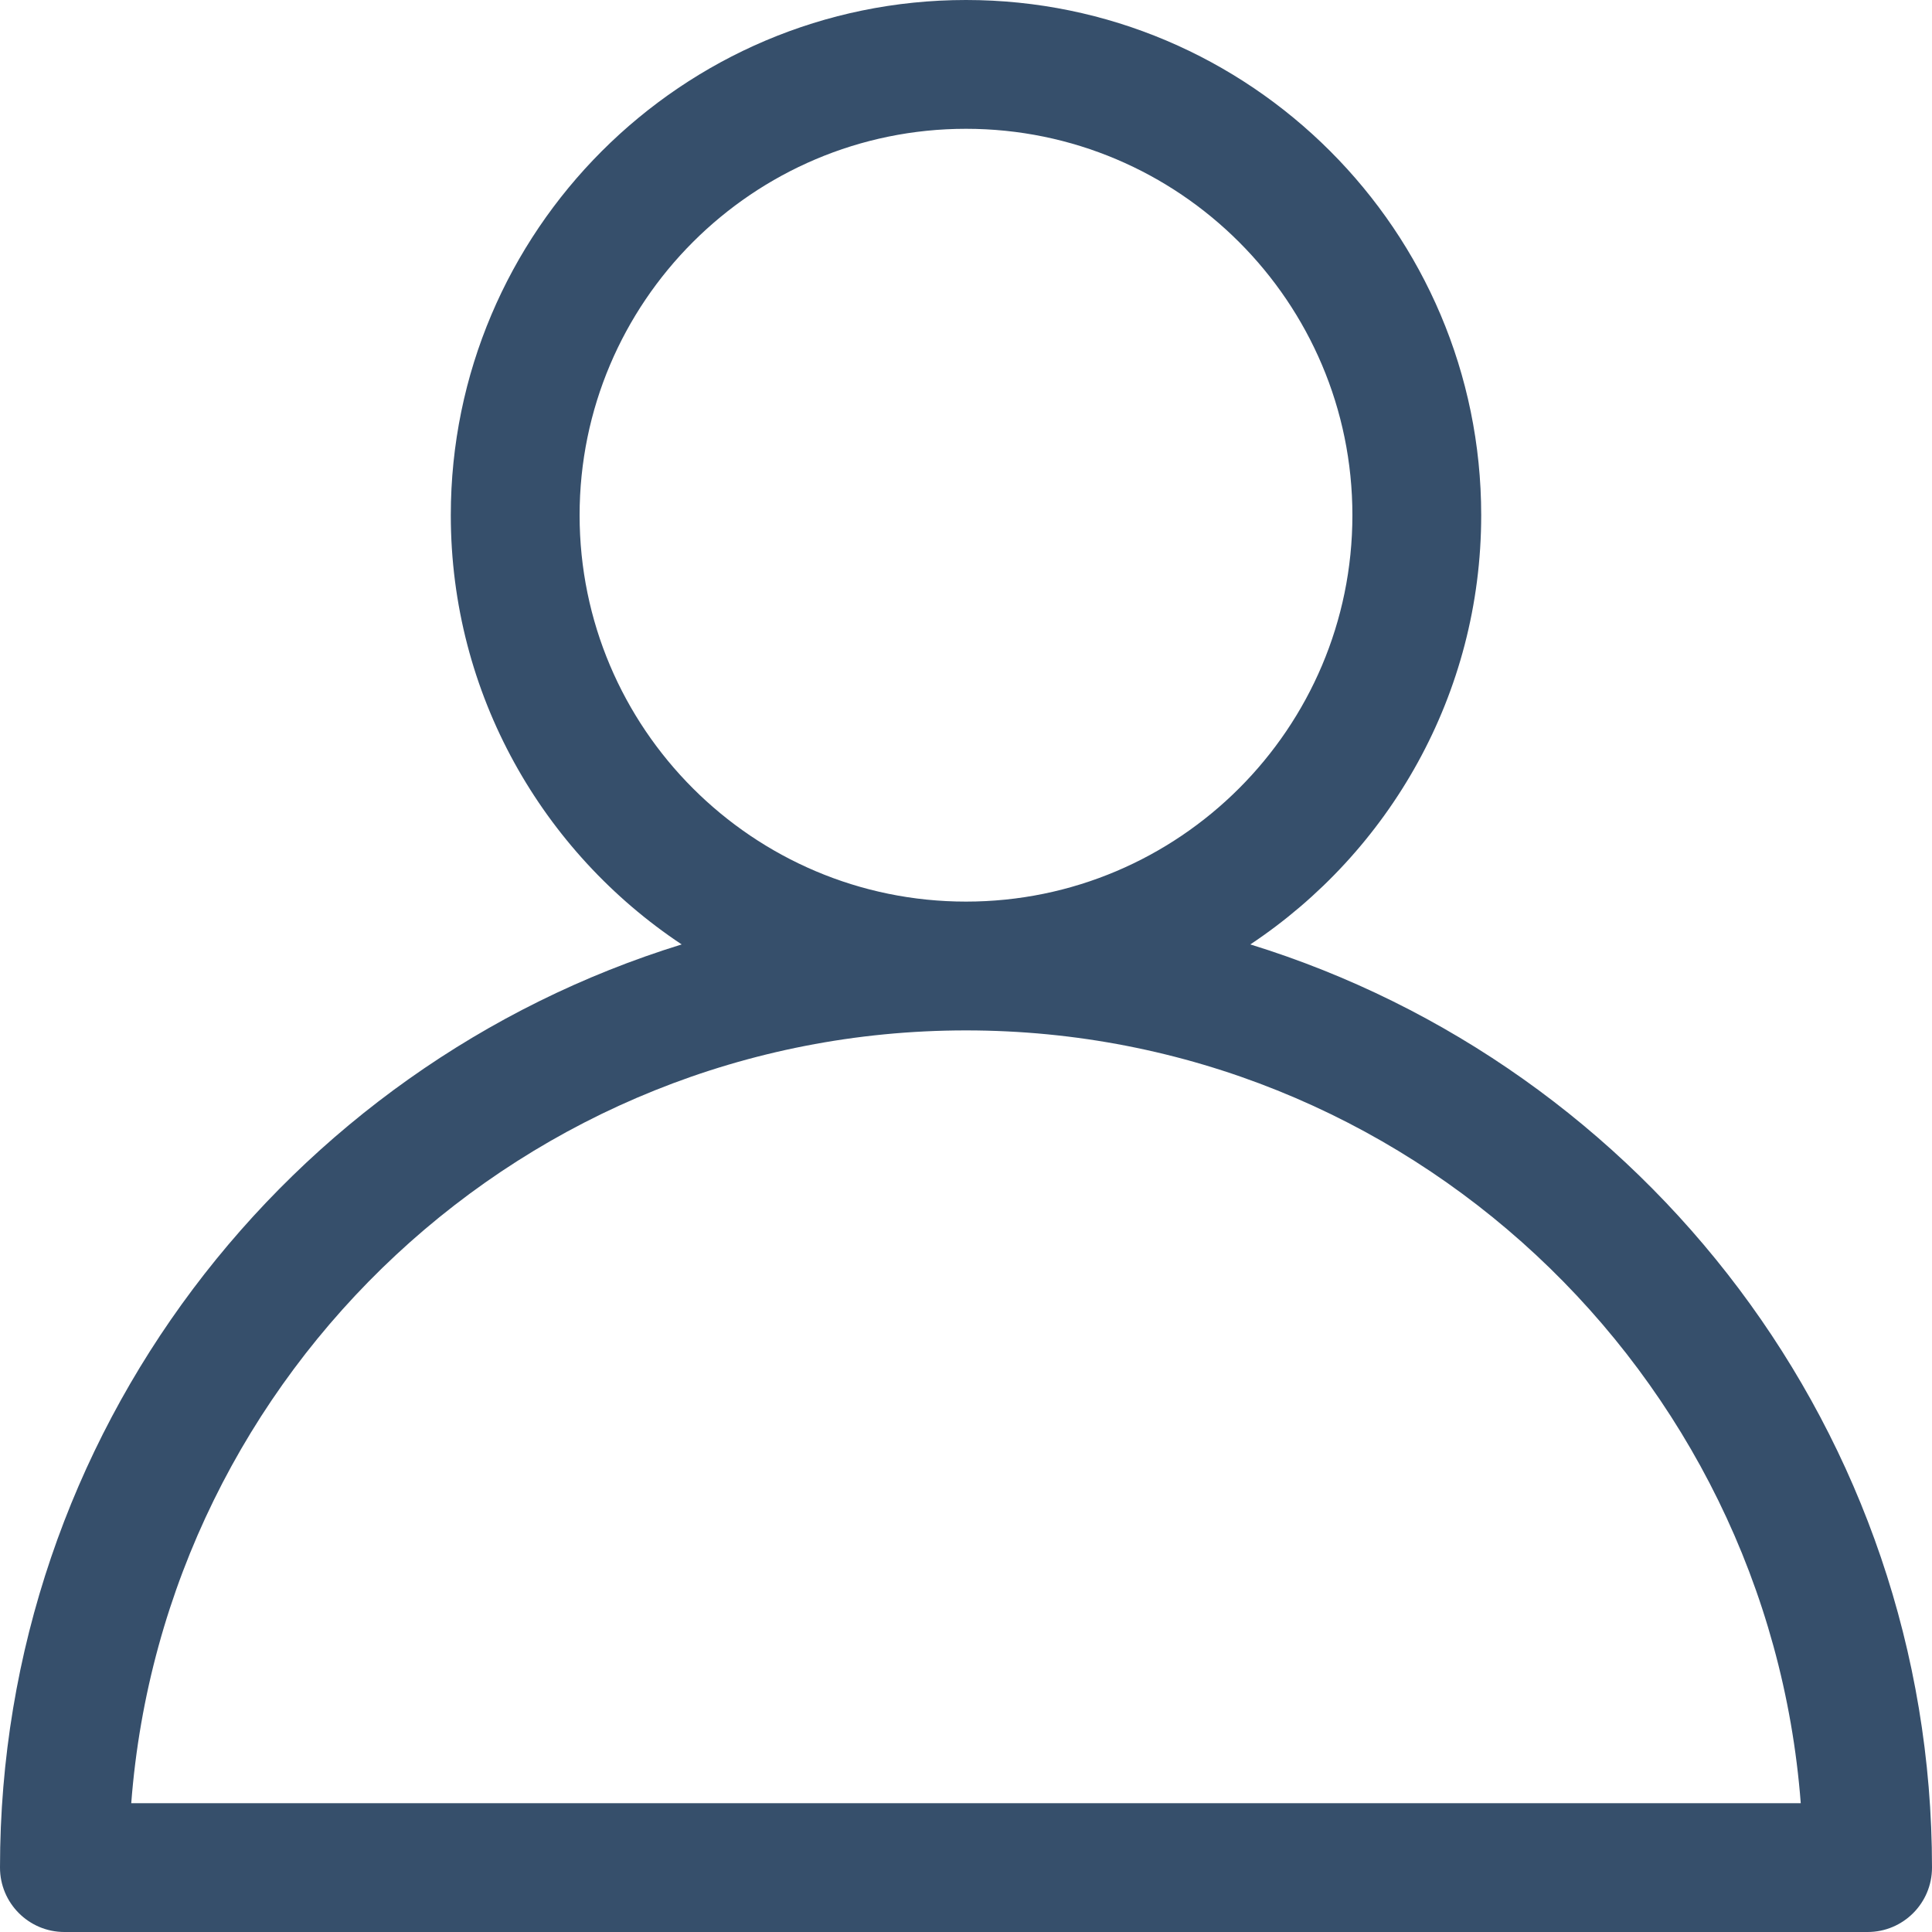 <svg width="30" height="30" viewBox="0 0 30 30" fill="none" xmlns="http://www.w3.org/2000/svg">
<g clip-path="url(#clip0_2_658)">
<path fill-rule="evenodd" clip-rule="evenodd" d="M2.038 28C2.55 21.297 8.168 16 15 16C21.832 16 27.449 21.297 27.962 28H2.038ZM9 8C9 4.691 11.691 2 15 2C18.309 2 21 4.691 21 8C21 11.309 18.309 14 15 14C11.691 14 9 11.309 9 8ZM19.415 14.665C21.573 13.23 23 10.78 23 8C23 3.589 19.411 0 15 0C10.589 0 7 3.589 7 8C7 10.78 8.427 13.231 10.585 14.665C4.462 16.555 0 22.265 0 29C0 29.552 0.448 30 1 30H29C29.553 30 30 29.552 30 29C30 22.265 25.538 16.555 19.415 14.665Z" fill="#364F6B"/>
</g>
<defs>
<clipPath id="clip0_2_658">
<rect width="30" height="30" fill="white"/>
</clipPath>
</defs>
</svg>
